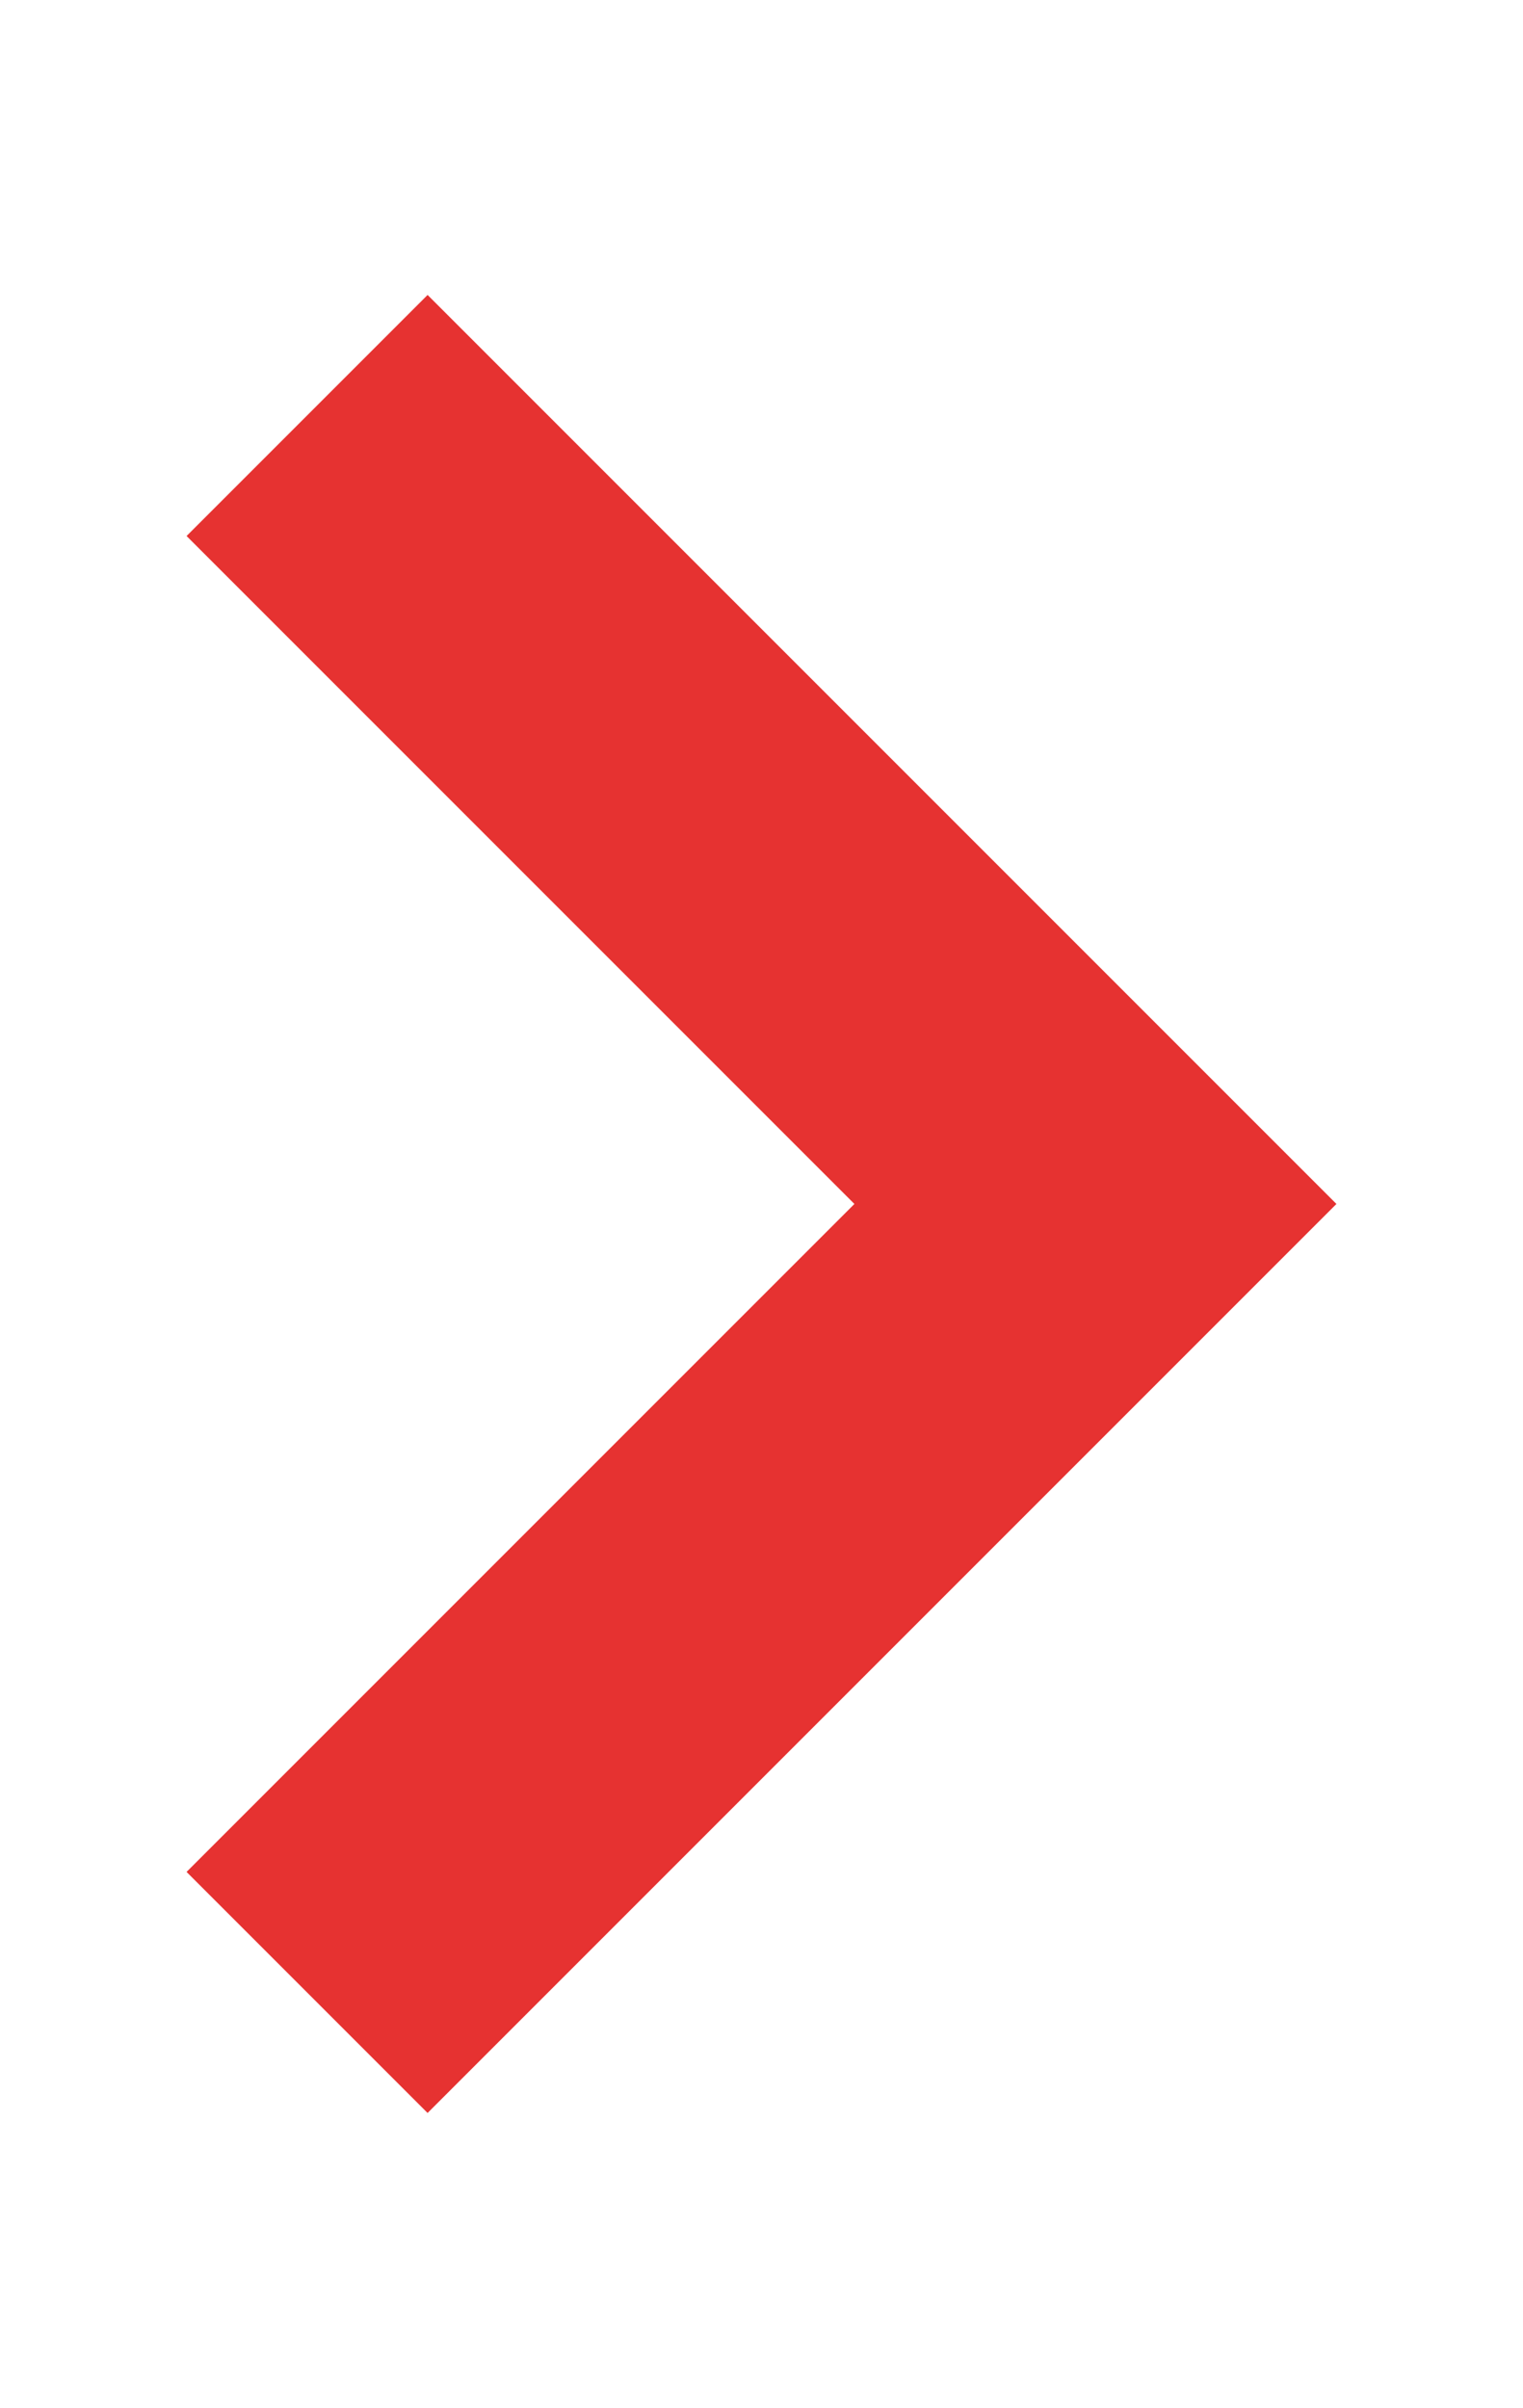 <?xml version="1.0" encoding="utf-8"?>
<!-- Generator: Adobe Illustrator 25.0.1, SVG Export Plug-In . SVG Version: 6.00 Build 0)  -->
<svg version="1.1" id="Layer_1" xmlns="http://www.w3.org/2000/svg" xmlns:xlink="http://www.w3.org/1999/xlink" x="0px" y="0px"
	 viewBox="0 0 80 126.46" style="enable-background:new 0 0 80 126.46;" xml:space="preserve">
<style type="text/css">
	.st0{fill:#E63231;}
</style>
<polygon class="st0" points="22.46,15.49 9.8,28.15 44.88,63.23 9.8,98.31 22.46,110.97 70.2,63.23 "/>
</svg>
